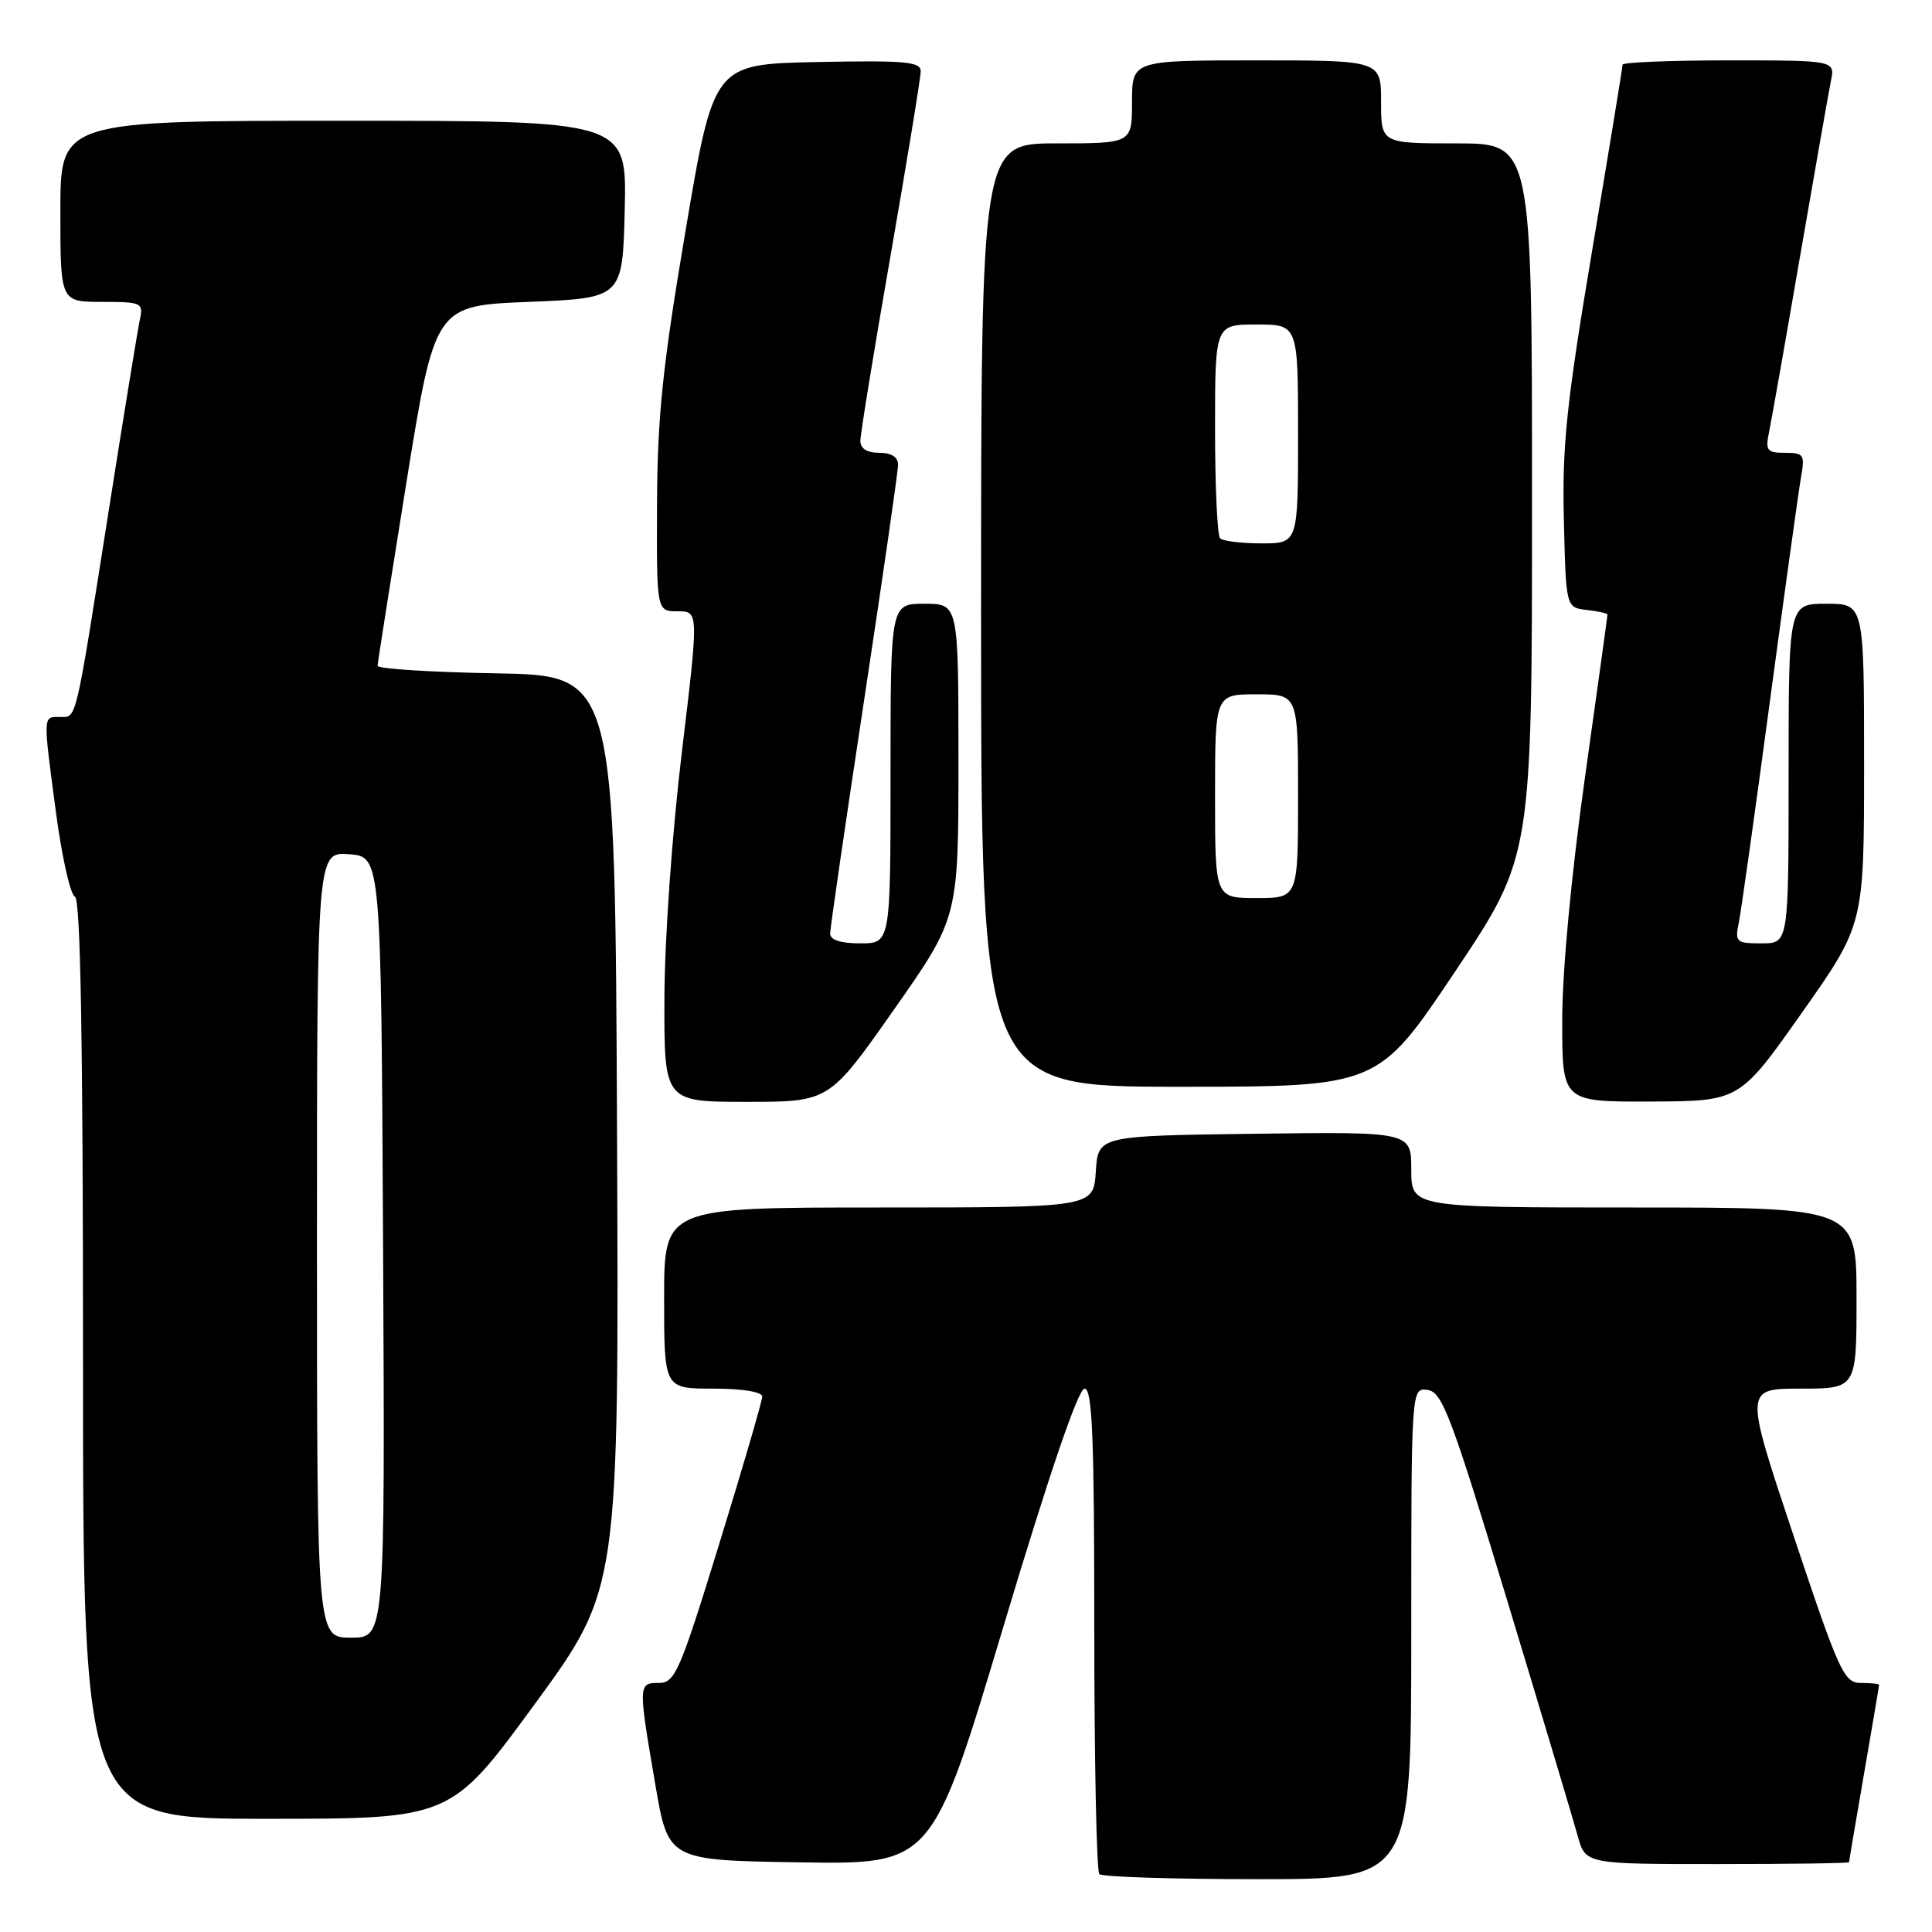 <?xml version="1.0" encoding="UTF-8" standalone="no"?>
<!DOCTYPE svg PUBLIC "-//W3C//DTD SVG 1.1//EN" "http://www.w3.org/Graphics/SVG/1.1/DTD/svg11.dtd" >
<svg xmlns="http://www.w3.org/2000/svg" xmlns:xlink="http://www.w3.org/1999/xlink" version="1.1" viewBox="0 0 256 256">
 <g >
 <path fill="currentColor"
d=" M 187.00 216.43 C 187.00 183.86 187.00 183.86 189.18 184.18 C 191.11 184.46 192.30 187.61 199.69 212.00 C 204.27 227.12 208.48 241.19 209.05 243.25 C 210.08 247.00 210.08 247.00 227.54 247.00 C 237.14 247.00 245.00 246.89 245.01 246.75 C 245.01 246.61 245.91 241.32 247.00 235.00 C 248.09 228.68 248.99 223.39 248.99 223.25 C 249.00 223.11 247.91 223.00 246.59 223.00 C 244.34 223.00 243.72 221.65 237.66 203.50 C 231.15 184.00 231.15 184.00 238.58 184.00 C 246.00 184.00 246.00 184.00 246.00 172.00 C 246.00 160.00 246.00 160.00 216.50 160.00 C 187.00 160.00 187.00 160.00 187.00 154.98 C 187.00 149.96 187.00 149.96 166.25 150.23 C 145.50 150.50 145.50 150.50 145.20 155.25 C 144.89 160.00 144.89 160.00 116.45 160.00 C 88.00 160.00 88.00 160.00 88.00 172.00 C 88.00 184.00 88.00 184.00 94.50 184.00 C 98.35 184.00 101.00 184.43 101.00 185.05 C 101.00 185.62 98.44 194.40 95.31 204.55 C 90.08 221.52 89.44 223.00 87.31 223.00 C 84.56 223.00 84.55 223.15 86.84 236.50 C 88.55 246.50 88.55 246.50 106.03 246.77 C 123.51 247.04 123.51 247.04 132.96 215.52 C 139.03 195.28 142.88 184.00 143.71 184.00 C 144.74 184.00 145.00 190.46 145.00 215.83 C 145.00 233.34 145.30 247.97 145.67 248.33 C 146.03 248.70 155.48 249.00 166.67 249.00 C 187.00 249.00 187.00 249.00 187.00 216.43 Z  M 70.88 225.77 C 82.02 210.53 82.02 210.53 81.76 150.02 C 81.50 89.50 81.50 89.50 65.75 89.22 C 57.09 89.07 50.01 88.62 50.03 88.22 C 50.04 87.83 51.76 76.93 53.84 64.00 C 57.63 40.50 57.63 40.50 70.06 40.00 C 82.50 39.50 82.50 39.50 82.78 27.75 C 83.06 16.00 83.06 16.00 45.53 16.00 C 8.00 16.00 8.00 16.00 8.00 28.00 C 8.00 40.00 8.00 40.00 13.52 40.00 C 18.72 40.00 19.01 40.13 18.55 42.25 C 18.28 43.49 16.46 54.62 14.51 67.00 C 9.89 96.34 10.20 95.00 7.92 95.00 C 5.66 95.00 5.68 94.60 7.46 107.98 C 8.24 113.74 9.35 118.62 9.93 118.81 C 10.67 119.06 11.00 137.82 11.00 180.08 C 11.00 241.00 11.00 241.00 35.37 241.00 C 59.74 241.00 59.74 241.00 70.88 225.77 Z  M 118.44 133.80 C 127.00 121.60 127.00 121.60 127.00 100.80 C 127.00 80.00 127.00 80.00 122.50 80.00 C 118.00 80.00 118.00 80.00 118.00 102.50 C 118.00 125.00 118.00 125.00 114.00 125.00 C 111.38 125.00 110.00 124.55 110.00 123.70 C 110.00 122.98 112.03 109.07 114.50 92.77 C 116.97 76.48 119.00 62.44 119.00 61.58 C 119.00 60.56 118.11 60.00 116.50 60.00 C 114.89 60.00 114.00 59.44 114.00 58.42 C 114.00 57.55 115.80 46.50 118.00 33.88 C 120.20 21.25 122.00 10.25 122.00 9.43 C 122.00 8.17 119.89 7.99 108.28 8.22 C 94.57 8.50 94.57 8.50 90.85 30.50 C 87.81 48.46 87.11 55.11 87.06 66.75 C 87.00 81.00 87.00 81.00 89.80 81.00 C 92.59 81.00 92.59 81.00 90.34 99.75 C 89.06 110.37 88.06 124.46 88.04 132.25 C 88.00 146.00 88.00 146.00 98.94 146.00 C 109.87 146.00 109.87 146.00 118.44 133.80 Z  M 238.75 134.21 C 247.00 122.50 247.00 122.50 247.00 101.25 C 247.00 80.00 247.00 80.00 242.00 80.00 C 237.00 80.00 237.00 80.00 237.00 102.50 C 237.00 125.00 237.00 125.00 233.42 125.00 C 230.05 125.00 229.87 124.84 230.40 122.25 C 230.71 120.74 232.56 107.58 234.51 93.00 C 236.47 78.42 238.33 65.04 238.64 63.25 C 239.18 60.25 239.02 60.00 236.53 60.00 C 234.13 60.00 233.90 59.71 234.41 57.25 C 234.72 55.74 236.57 45.28 238.51 34.00 C 240.46 22.72 242.30 12.26 242.60 10.75 C 243.16 8.00 243.16 8.00 229.08 8.00 C 221.34 8.00 215.00 8.26 215.00 8.57 C 215.00 8.89 213.19 19.96 210.97 33.18 C 207.57 53.46 206.98 59.04 207.22 68.86 C 207.50 80.50 207.50 80.50 210.25 80.82 C 211.76 80.99 213.00 81.27 213.00 81.44 C 213.00 81.61 211.65 91.37 210.00 103.12 C 208.19 116.06 207.00 128.74 207.00 135.25 C 207.00 146.00 207.00 146.00 218.75 145.96 C 230.50 145.91 230.50 145.91 238.75 134.21 Z  M 192.80 128.75 C 203.00 113.50 203.00 113.50 203.00 66.25 C 203.00 19.00 203.00 19.00 193.00 19.00 C 183.00 19.00 183.00 19.00 183.00 13.50 C 183.00 8.00 183.00 8.00 166.50 8.00 C 150.00 8.00 150.00 8.00 150.00 13.50 C 150.00 19.00 150.00 19.00 140.00 19.00 C 130.00 19.00 130.00 19.00 130.00 81.50 C 130.00 144.00 130.00 144.00 156.30 144.00 C 182.59 144.00 182.59 144.00 192.80 128.75 Z  M 42.00 164.94 C 42.00 112.89 42.00 112.89 46.25 113.19 C 50.50 113.50 50.50 113.50 50.76 165.25 C 51.02 217.00 51.02 217.00 46.51 217.00 C 42.00 217.00 42.00 217.00 42.00 164.94 Z  M 161.00 105.50 C 161.00 92.00 161.00 92.00 166.50 92.00 C 172.00 92.00 172.00 92.00 172.00 105.50 C 172.00 119.00 172.00 119.00 166.50 119.00 C 161.00 119.00 161.00 119.00 161.00 105.50 Z  M 161.67 71.33 C 161.30 70.97 161.00 64.44 161.00 56.83 C 161.00 43.00 161.00 43.00 166.50 43.00 C 172.00 43.00 172.00 43.00 172.00 57.50 C 172.00 72.00 172.00 72.00 167.17 72.00 C 164.51 72.00 162.03 71.70 161.67 71.33 Z "/>
</g>
</svg>